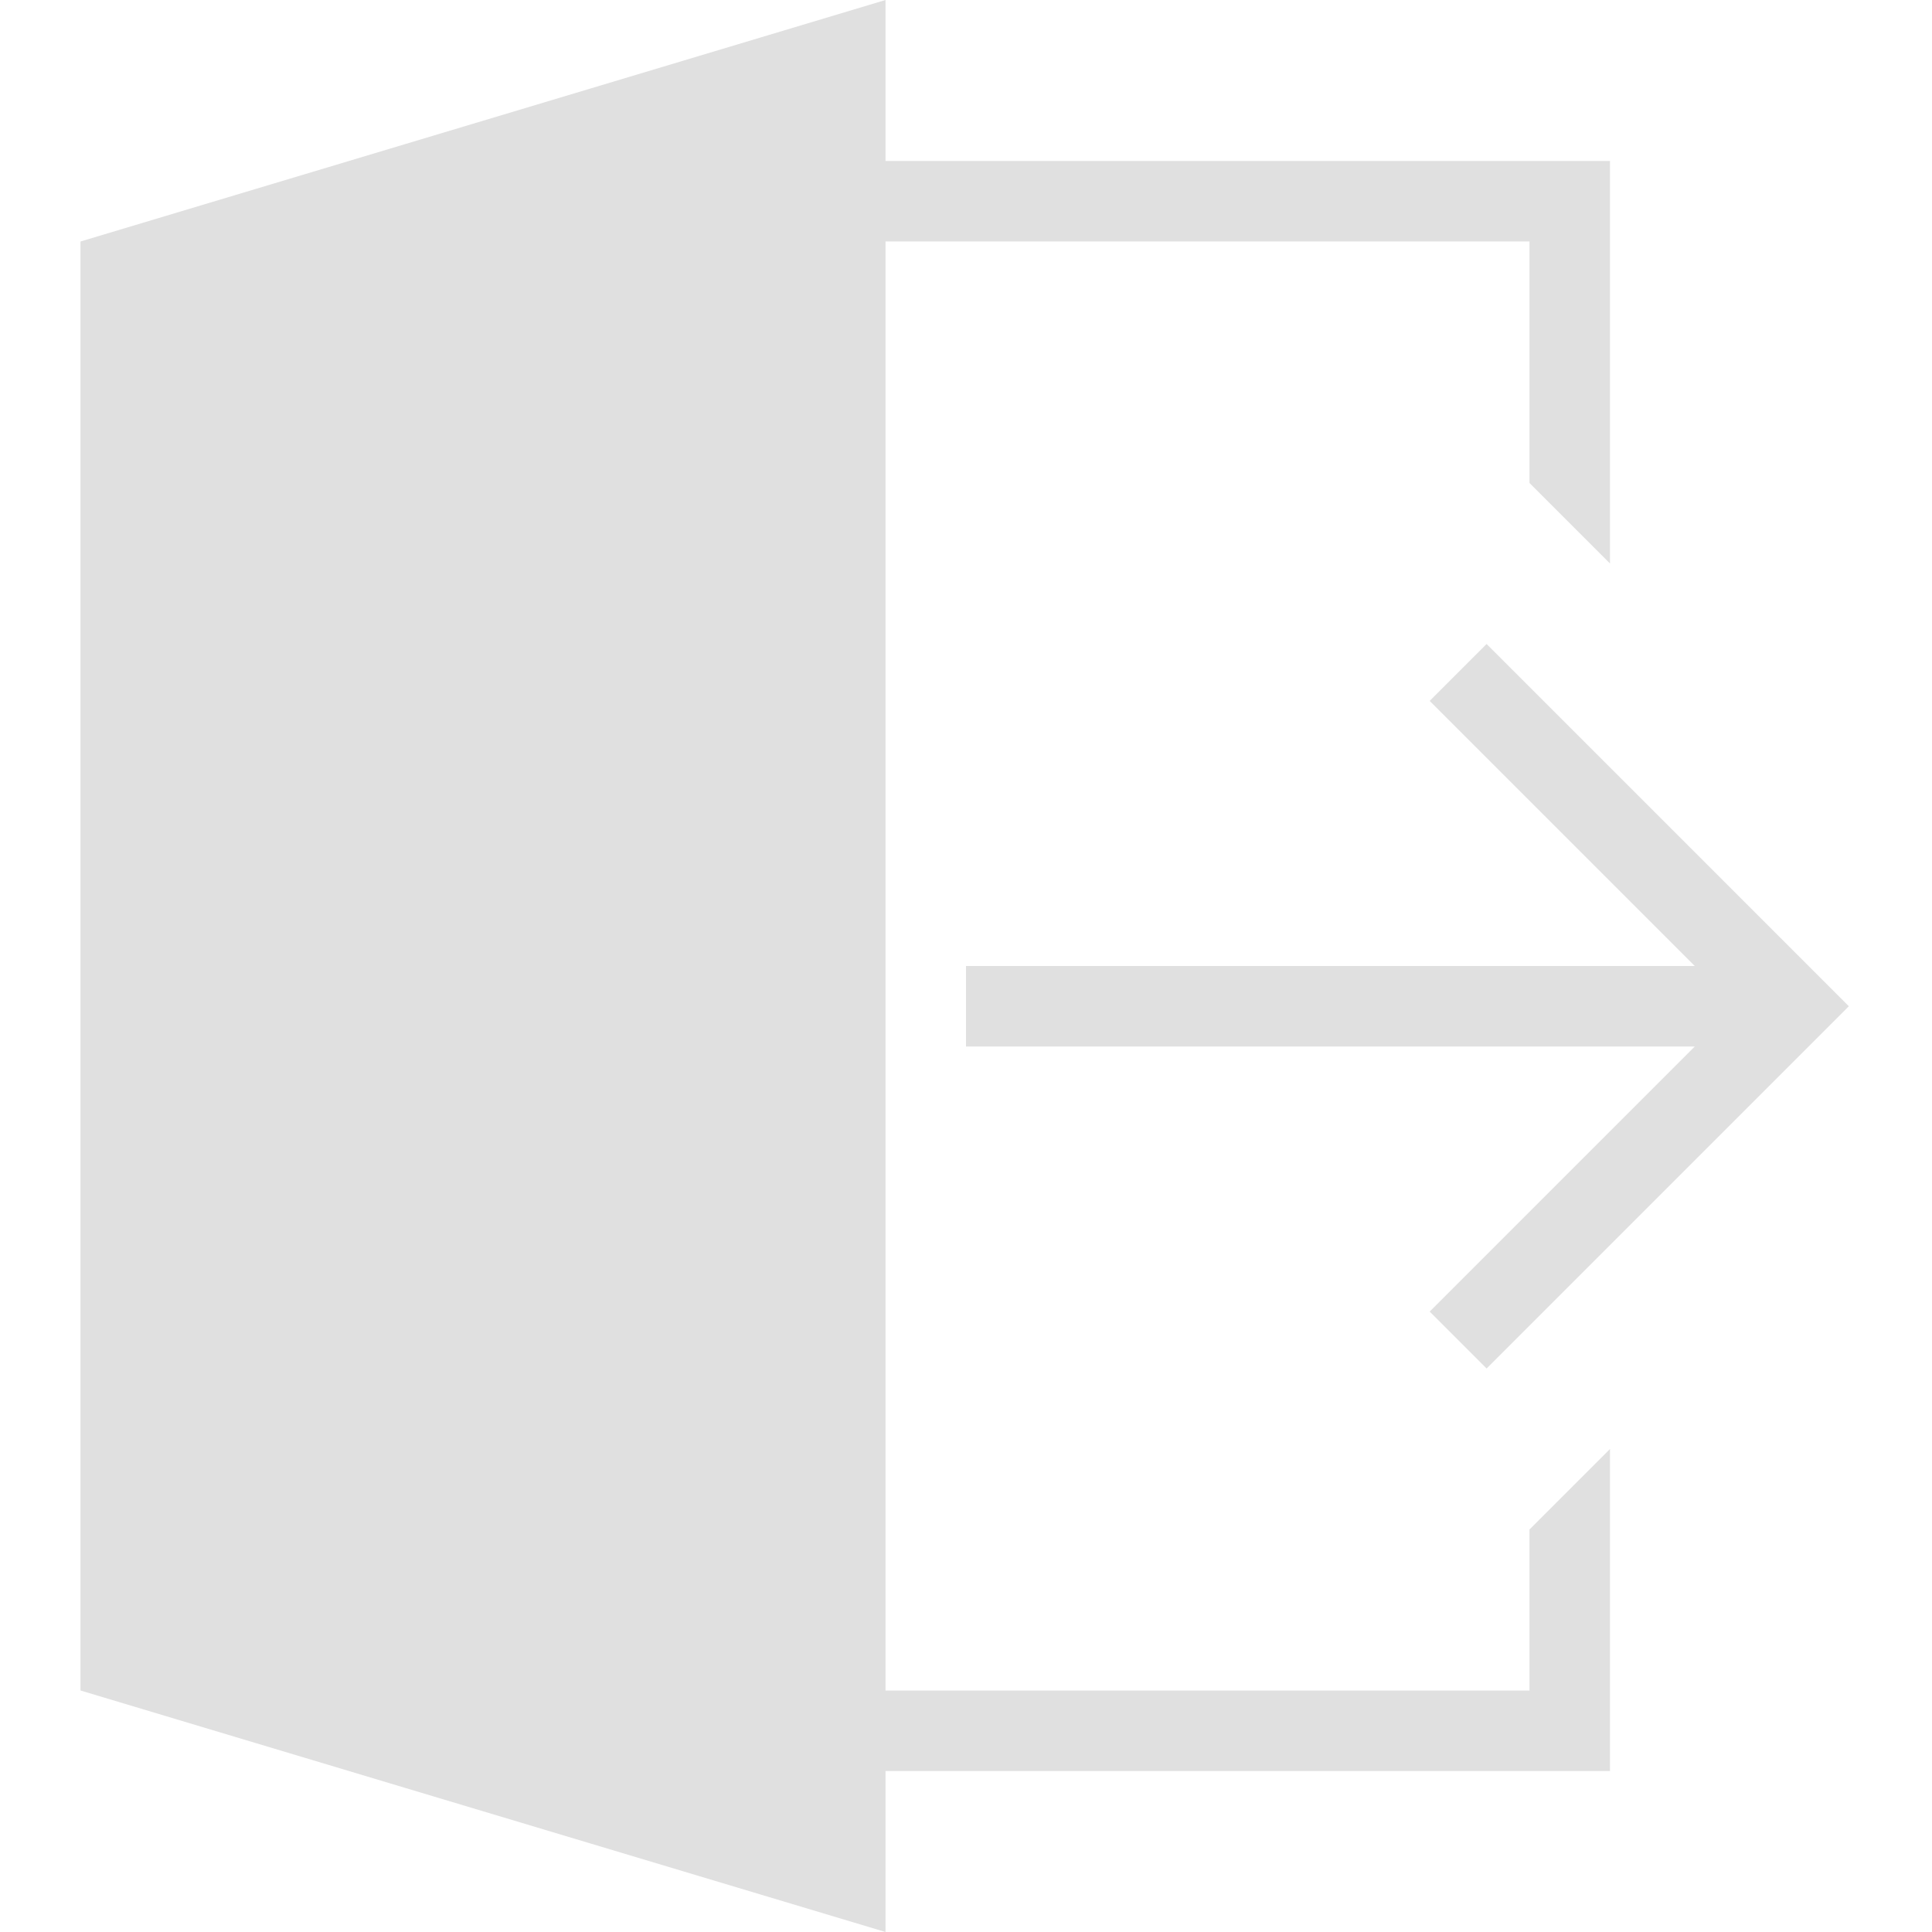 <svg width="24" height="24" xmlns="http://www.w3.org/2000/svg" fill="#E0E0E0" fill-rule="evenodd" clip-rule="evenodd">
<path d="M11 21h8v-2l1-1v4h-9v2l-10-3v-18l10-3v2h9v5l-1-1v-3h-8v18zm10.053-9l-3.293-3.293.707-.707 4.5 4.5-4.5 4.5-.707-.707 3.293-3.293h-9.053v-1h9.053z"/>
</svg>